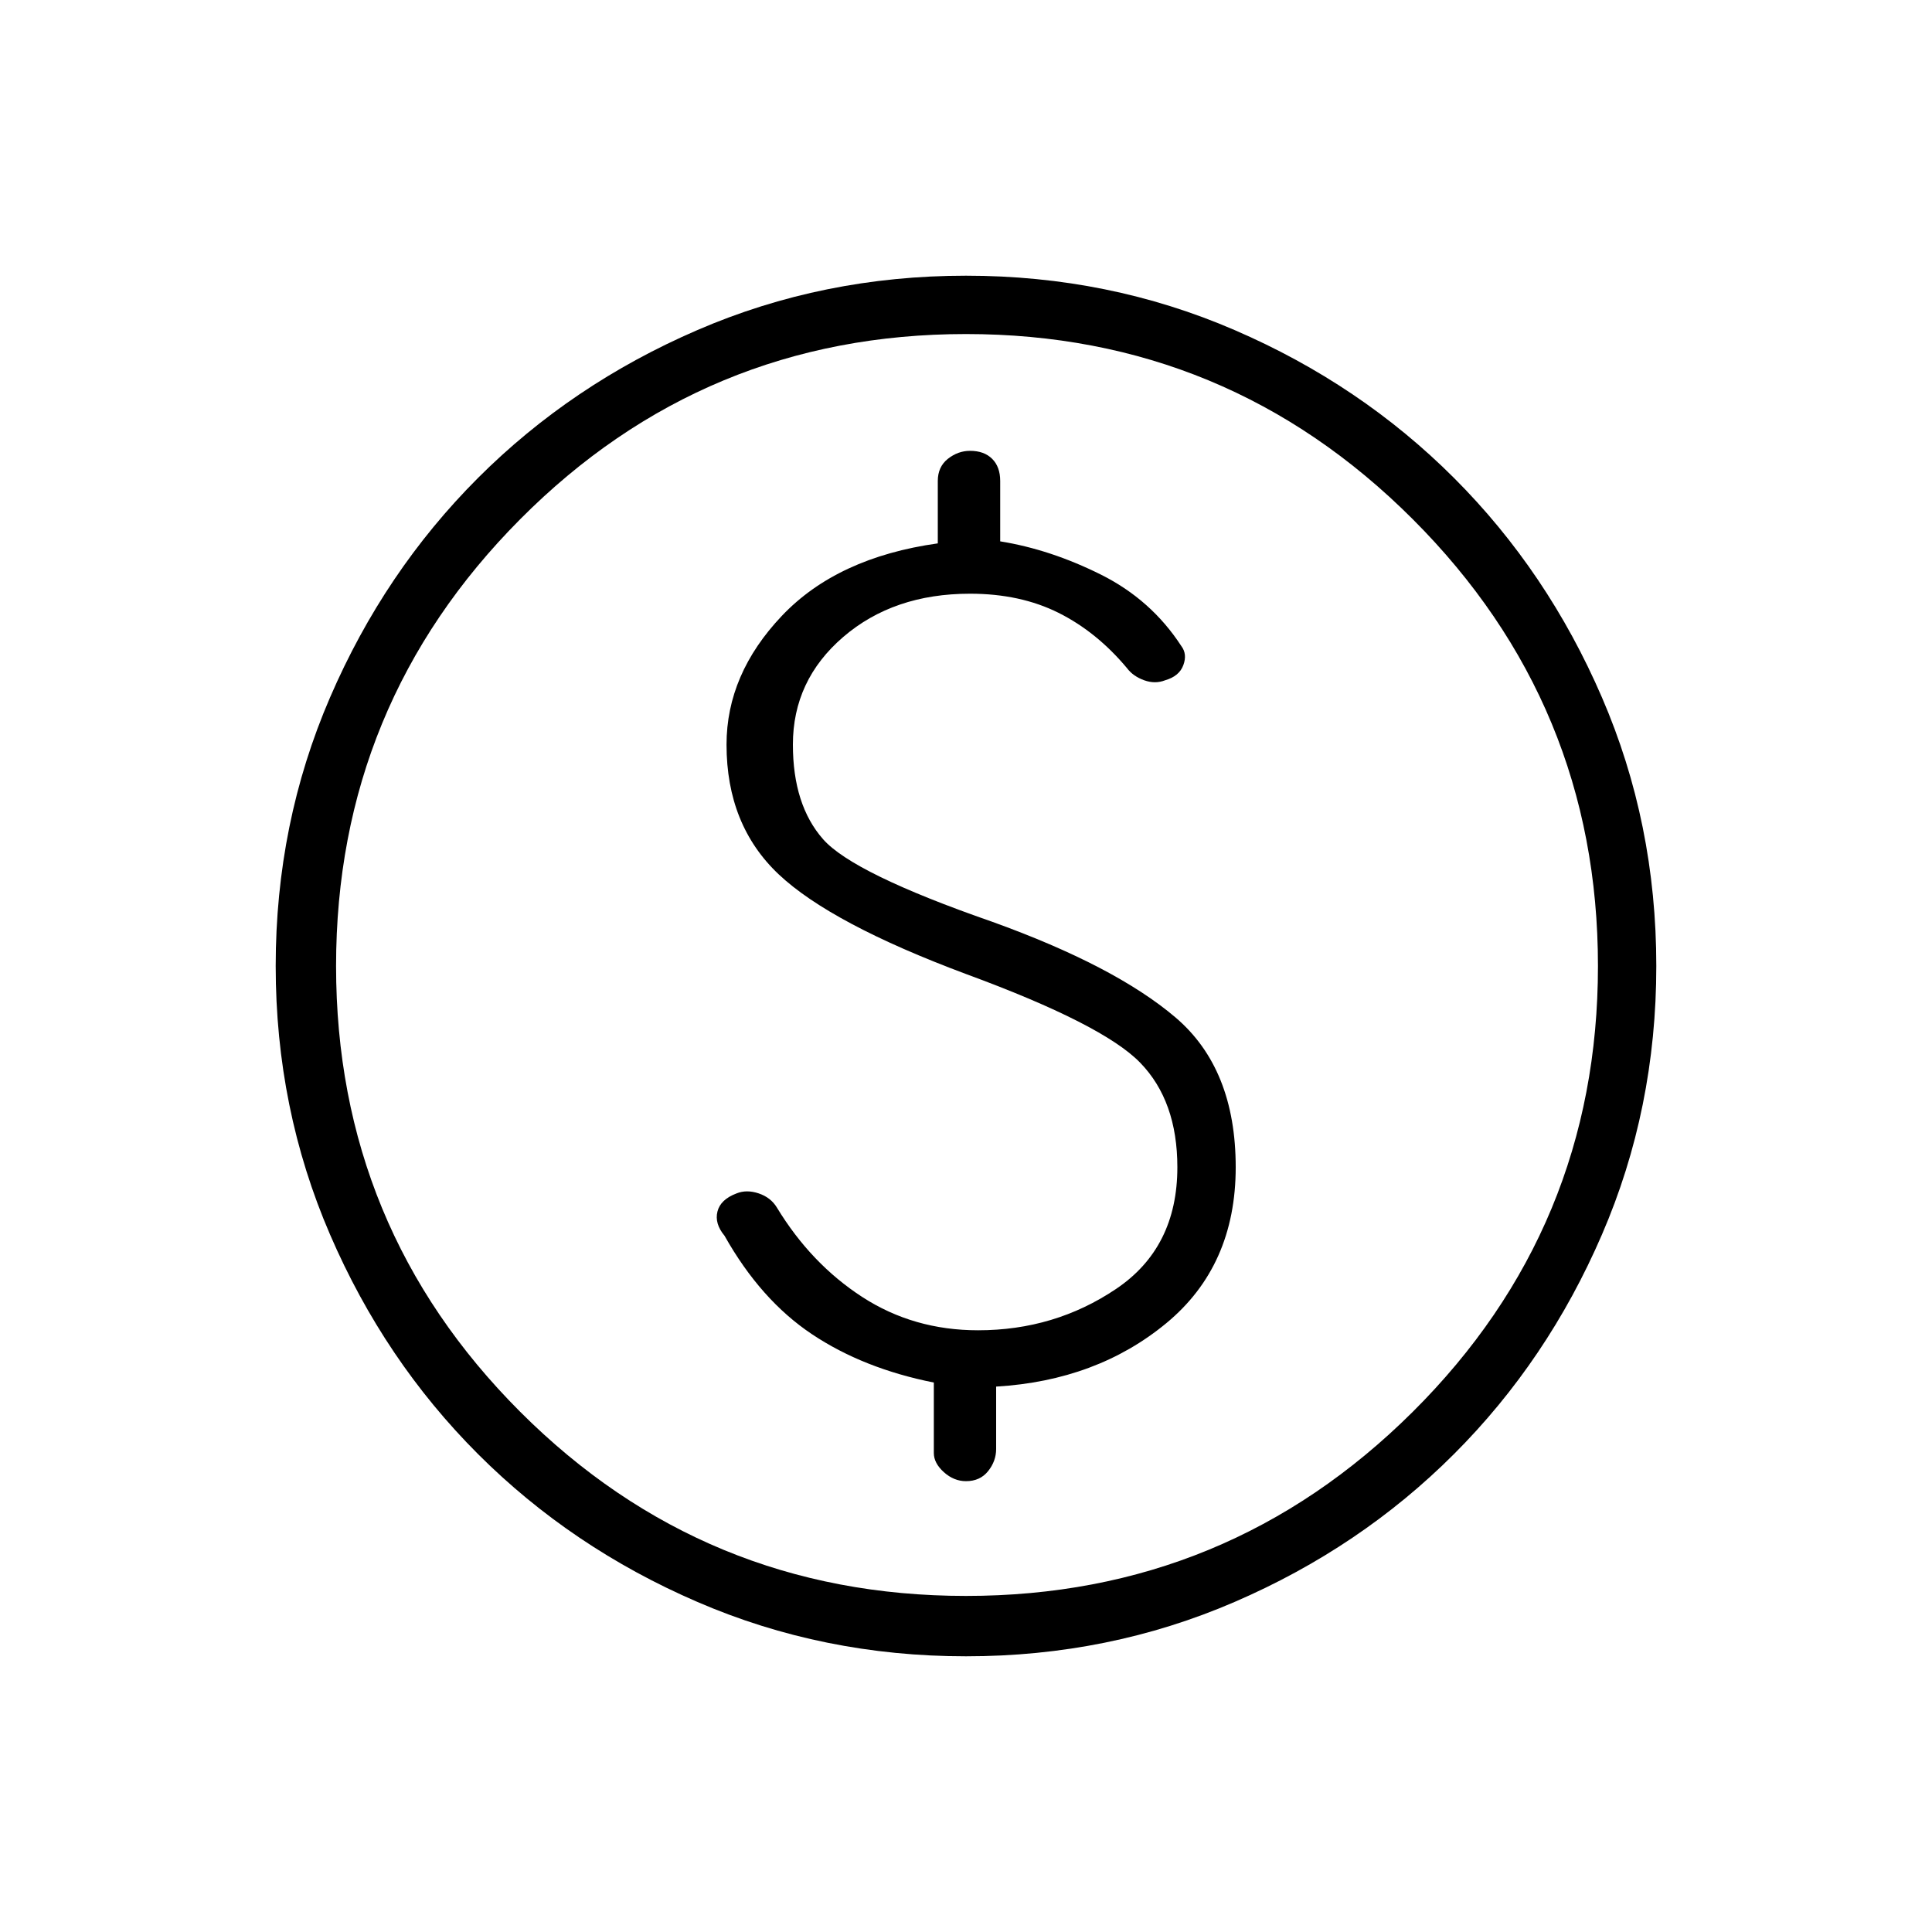 <svg xmlns="http://www.w3.org/2000/svg" height="20" width="20"><path d="M10 15.333Q10.146 15.333 10.229 15.229Q10.312 15.125 10.312 15V14.354Q11.354 14.292 12.073 13.698Q12.792 13.104 12.792 12.083Q12.792 11.062 12.167 10.531Q11.542 10 10.271 9.542Q8.833 9.042 8.521 8.688Q8.208 8.333 8.208 7.708Q8.208 7.042 8.729 6.594Q9.25 6.146 10.042 6.146Q10.562 6.146 10.958 6.344Q11.354 6.542 11.667 6.917Q11.729 7 11.844 7.042Q11.958 7.083 12.062 7.042Q12.208 7 12.25 6.885Q12.292 6.771 12.229 6.688Q11.917 6.208 11.396 5.948Q10.875 5.688 10.354 5.604V4.979Q10.354 4.833 10.271 4.75Q10.188 4.667 10.042 4.667Q9.917 4.667 9.812 4.75Q9.708 4.833 9.708 4.979V5.625Q8.667 5.771 8.094 6.375Q7.521 6.979 7.521 7.708Q7.521 8.542 8.062 9.052Q8.604 9.562 10 10.083Q11.417 10.604 11.802 11Q12.188 11.396 12.188 12.083Q12.188 12.917 11.552 13.344Q10.917 13.771 10.125 13.771Q9.458 13.771 8.927 13.427Q8.396 13.083 8.042 12.5Q7.979 12.396 7.854 12.354Q7.729 12.312 7.625 12.354Q7.458 12.417 7.427 12.542Q7.396 12.667 7.5 12.792Q7.875 13.458 8.406 13.812Q8.938 14.167 9.667 14.312V15.042Q9.667 15.146 9.771 15.24Q9.875 15.333 10 15.333ZM10 17.146Q8.521 17.146 7.219 16.583Q5.917 16.021 4.948 15.052Q3.979 14.083 3.417 12.781Q2.854 11.479 2.854 10Q2.854 8.521 3.417 7.219Q3.979 5.917 4.948 4.948Q5.917 3.979 7.219 3.417Q8.521 2.854 10 2.854Q11.479 2.854 12.781 3.417Q14.083 3.979 15.052 4.948Q16.021 5.917 16.583 7.219Q17.146 8.521 17.146 10Q17.146 11.479 16.583 12.781Q16.021 14.083 15.052 15.052Q14.083 16.021 12.781 16.583Q11.479 17.146 10 17.146ZM10 10Q10 10 10 10Q10 10 10 10Q10 10 10 10Q10 10 10 10Q10 10 10 10Q10 10 10 10Q10 10 10 10Q10 10 10 10ZM10 16.521Q12.708 16.521 14.625 14.615Q16.542 12.708 16.542 10Q16.542 7.292 14.625 5.375Q12.708 3.458 10 3.458Q7.292 3.458 5.385 5.375Q3.479 7.292 3.479 10Q3.479 12.708 5.385 14.615Q7.292 16.521 10 16.521Z"/></svg>